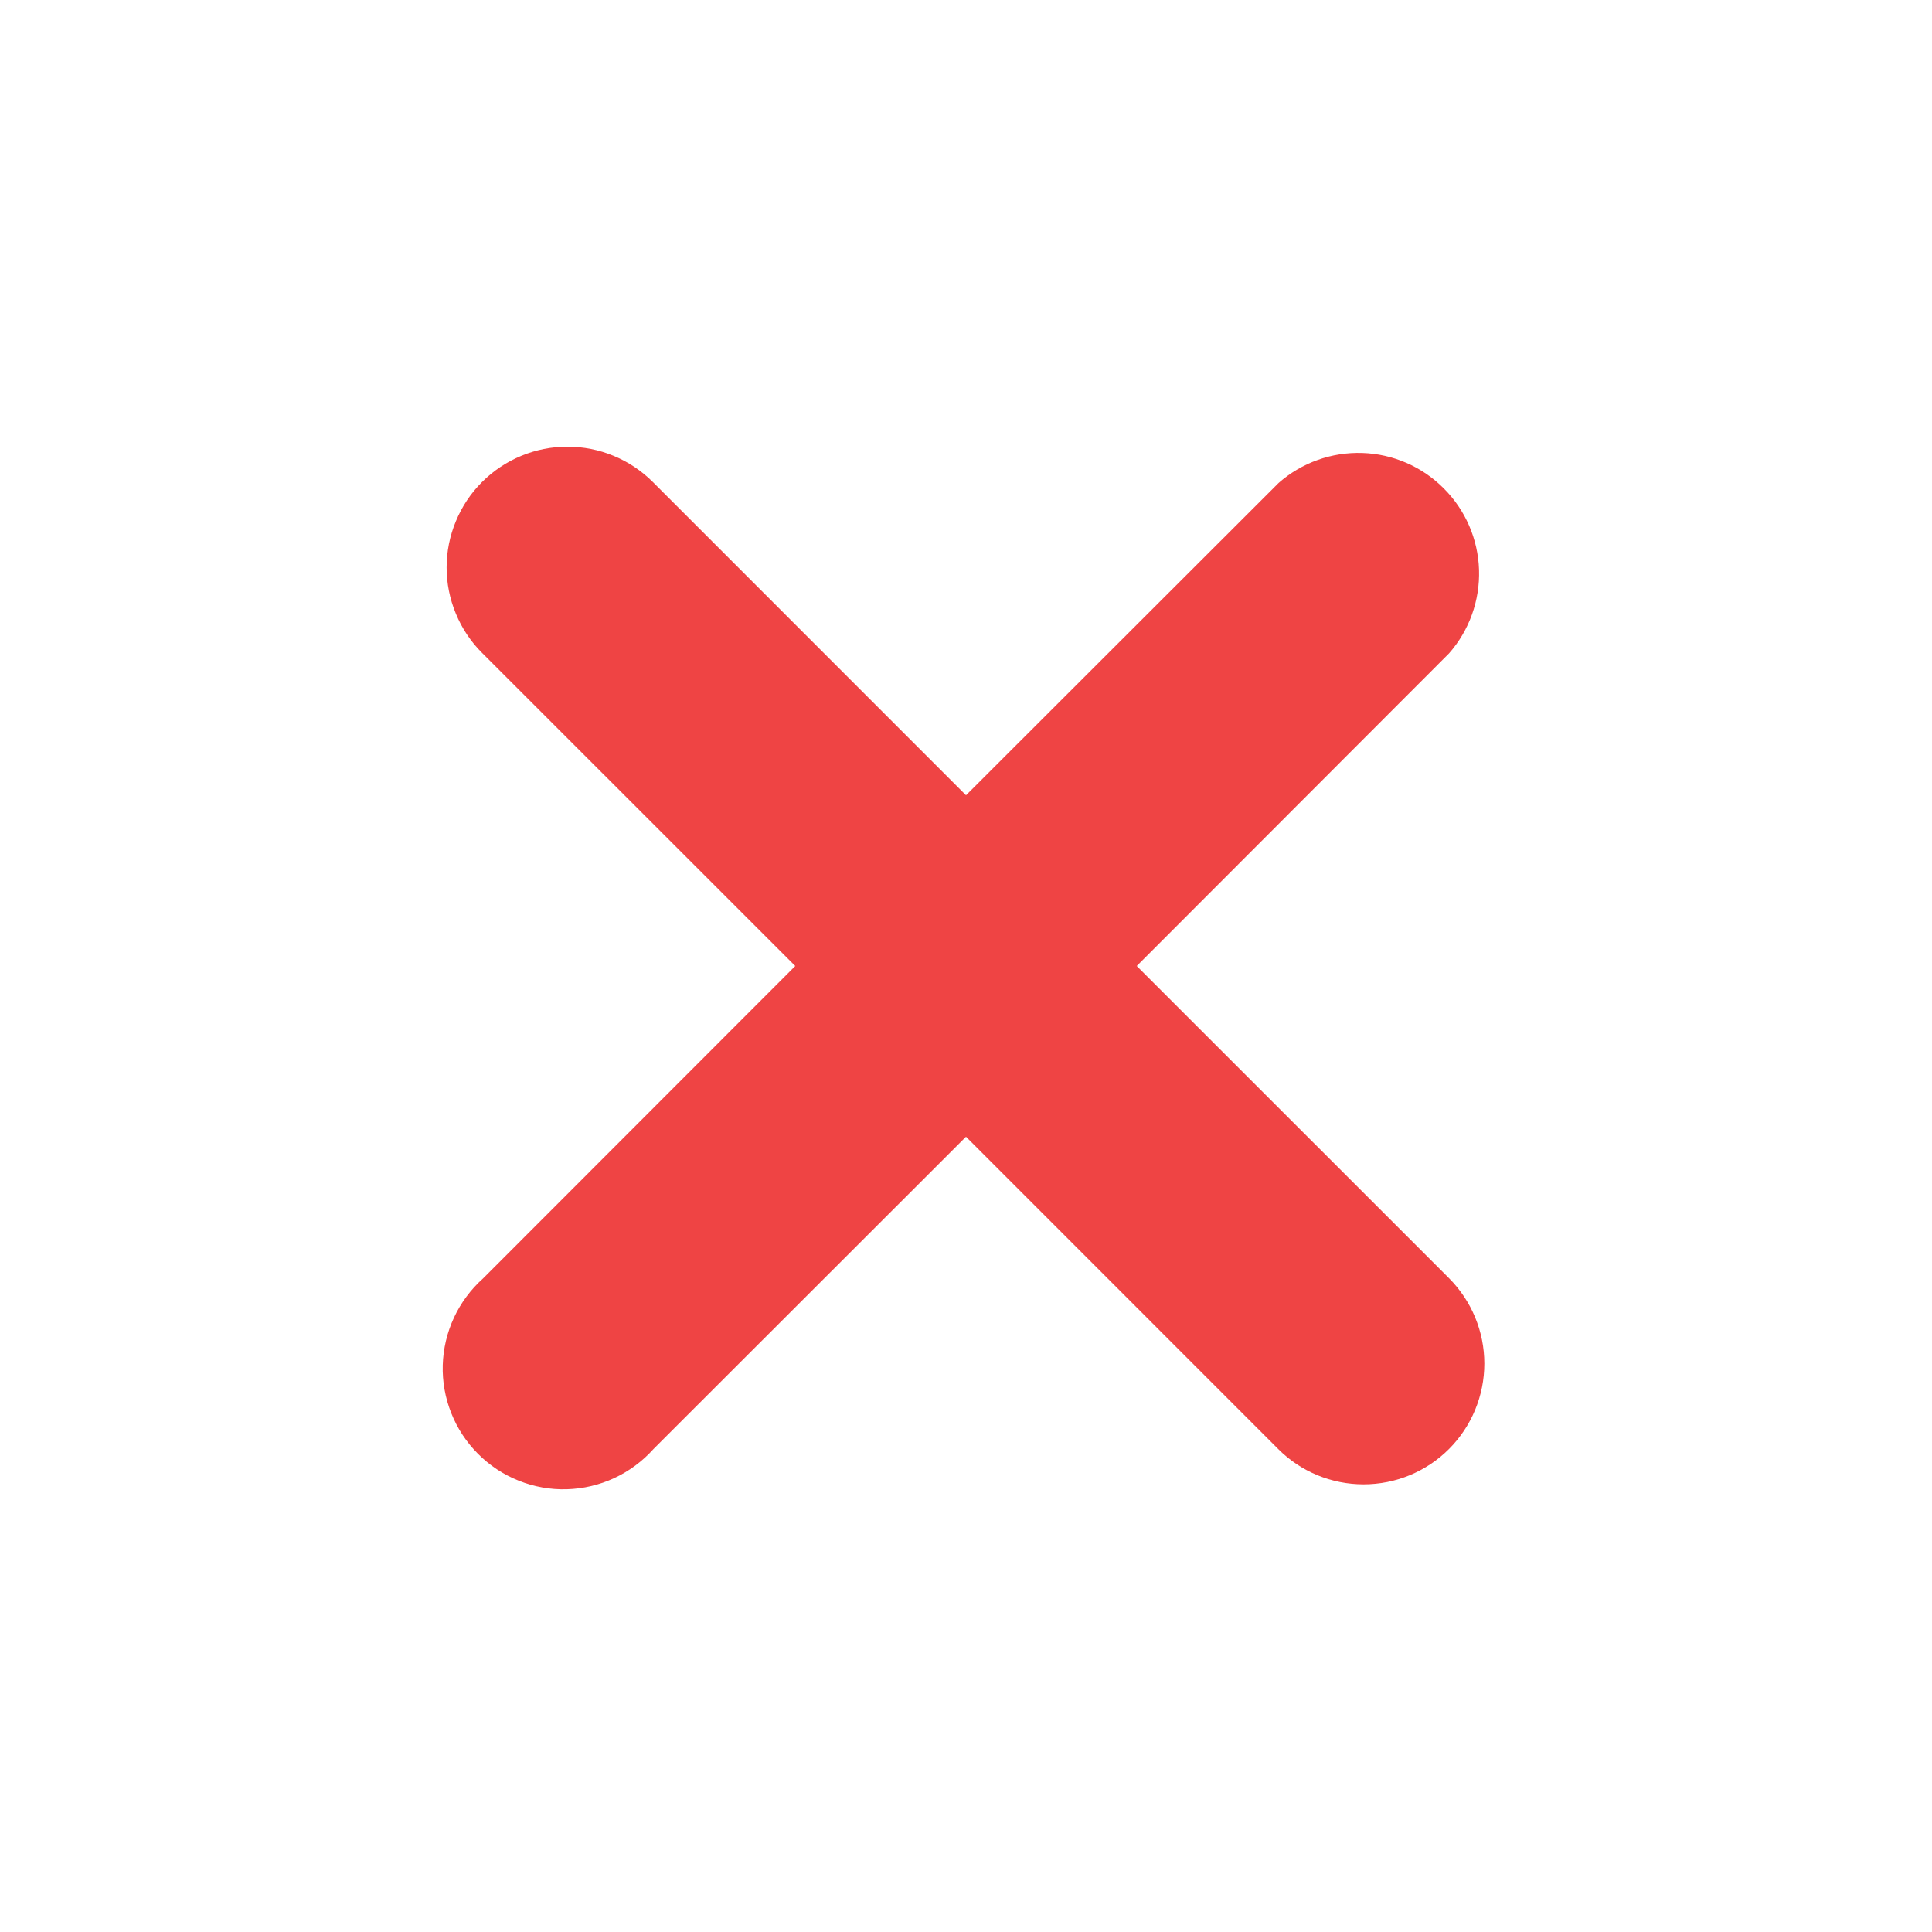 <svg width="24" height="24" viewBox="0 0 24 24" fill="none" xmlns="http://www.w3.org/2000/svg">
<g id="cross-small (1)">
<path id="Vector" d="M14.121 12L18 8.117C18.252 7.831 18.385 7.459 18.373 7.078C18.361 6.697 18.204 6.335 17.934 6.066C17.665 5.796 17.303 5.639 16.922 5.627C16.541 5.615 16.169 5.748 15.883 6L12 9.879L8.11 5.988C7.971 5.849 7.805 5.738 7.623 5.663C7.441 5.587 7.246 5.549 7.049 5.549C6.852 5.549 6.657 5.587 6.475 5.663C6.293 5.738 6.127 5.849 5.988 5.988C5.848 6.127 5.738 6.293 5.663 6.475C5.587 6.657 5.548 6.852 5.548 7.049C5.548 7.246 5.587 7.441 5.663 7.623C5.738 7.805 5.848 7.971 5.988 8.11L9.879 12L6 15.882C5.848 16.018 5.725 16.184 5.639 16.369C5.553 16.554 5.506 16.755 5.5 16.958C5.494 17.162 5.53 17.365 5.606 17.555C5.681 17.745 5.795 17.917 5.939 18.061C6.083 18.205 6.255 18.319 6.445 18.394C6.635 18.47 6.838 18.506 7.041 18.5C7.245 18.494 7.446 18.447 7.631 18.361C7.816 18.275 7.982 18.152 8.118 18L12 14.121L15.878 18C16.159 18.282 16.541 18.439 16.939 18.439C17.337 18.439 17.718 18.282 18 18C18.281 17.719 18.439 17.337 18.439 16.939C18.439 16.541 18.281 16.16 18 15.878L14.121 12Z" fill="#EF4444"/>
</g>
</svg>
